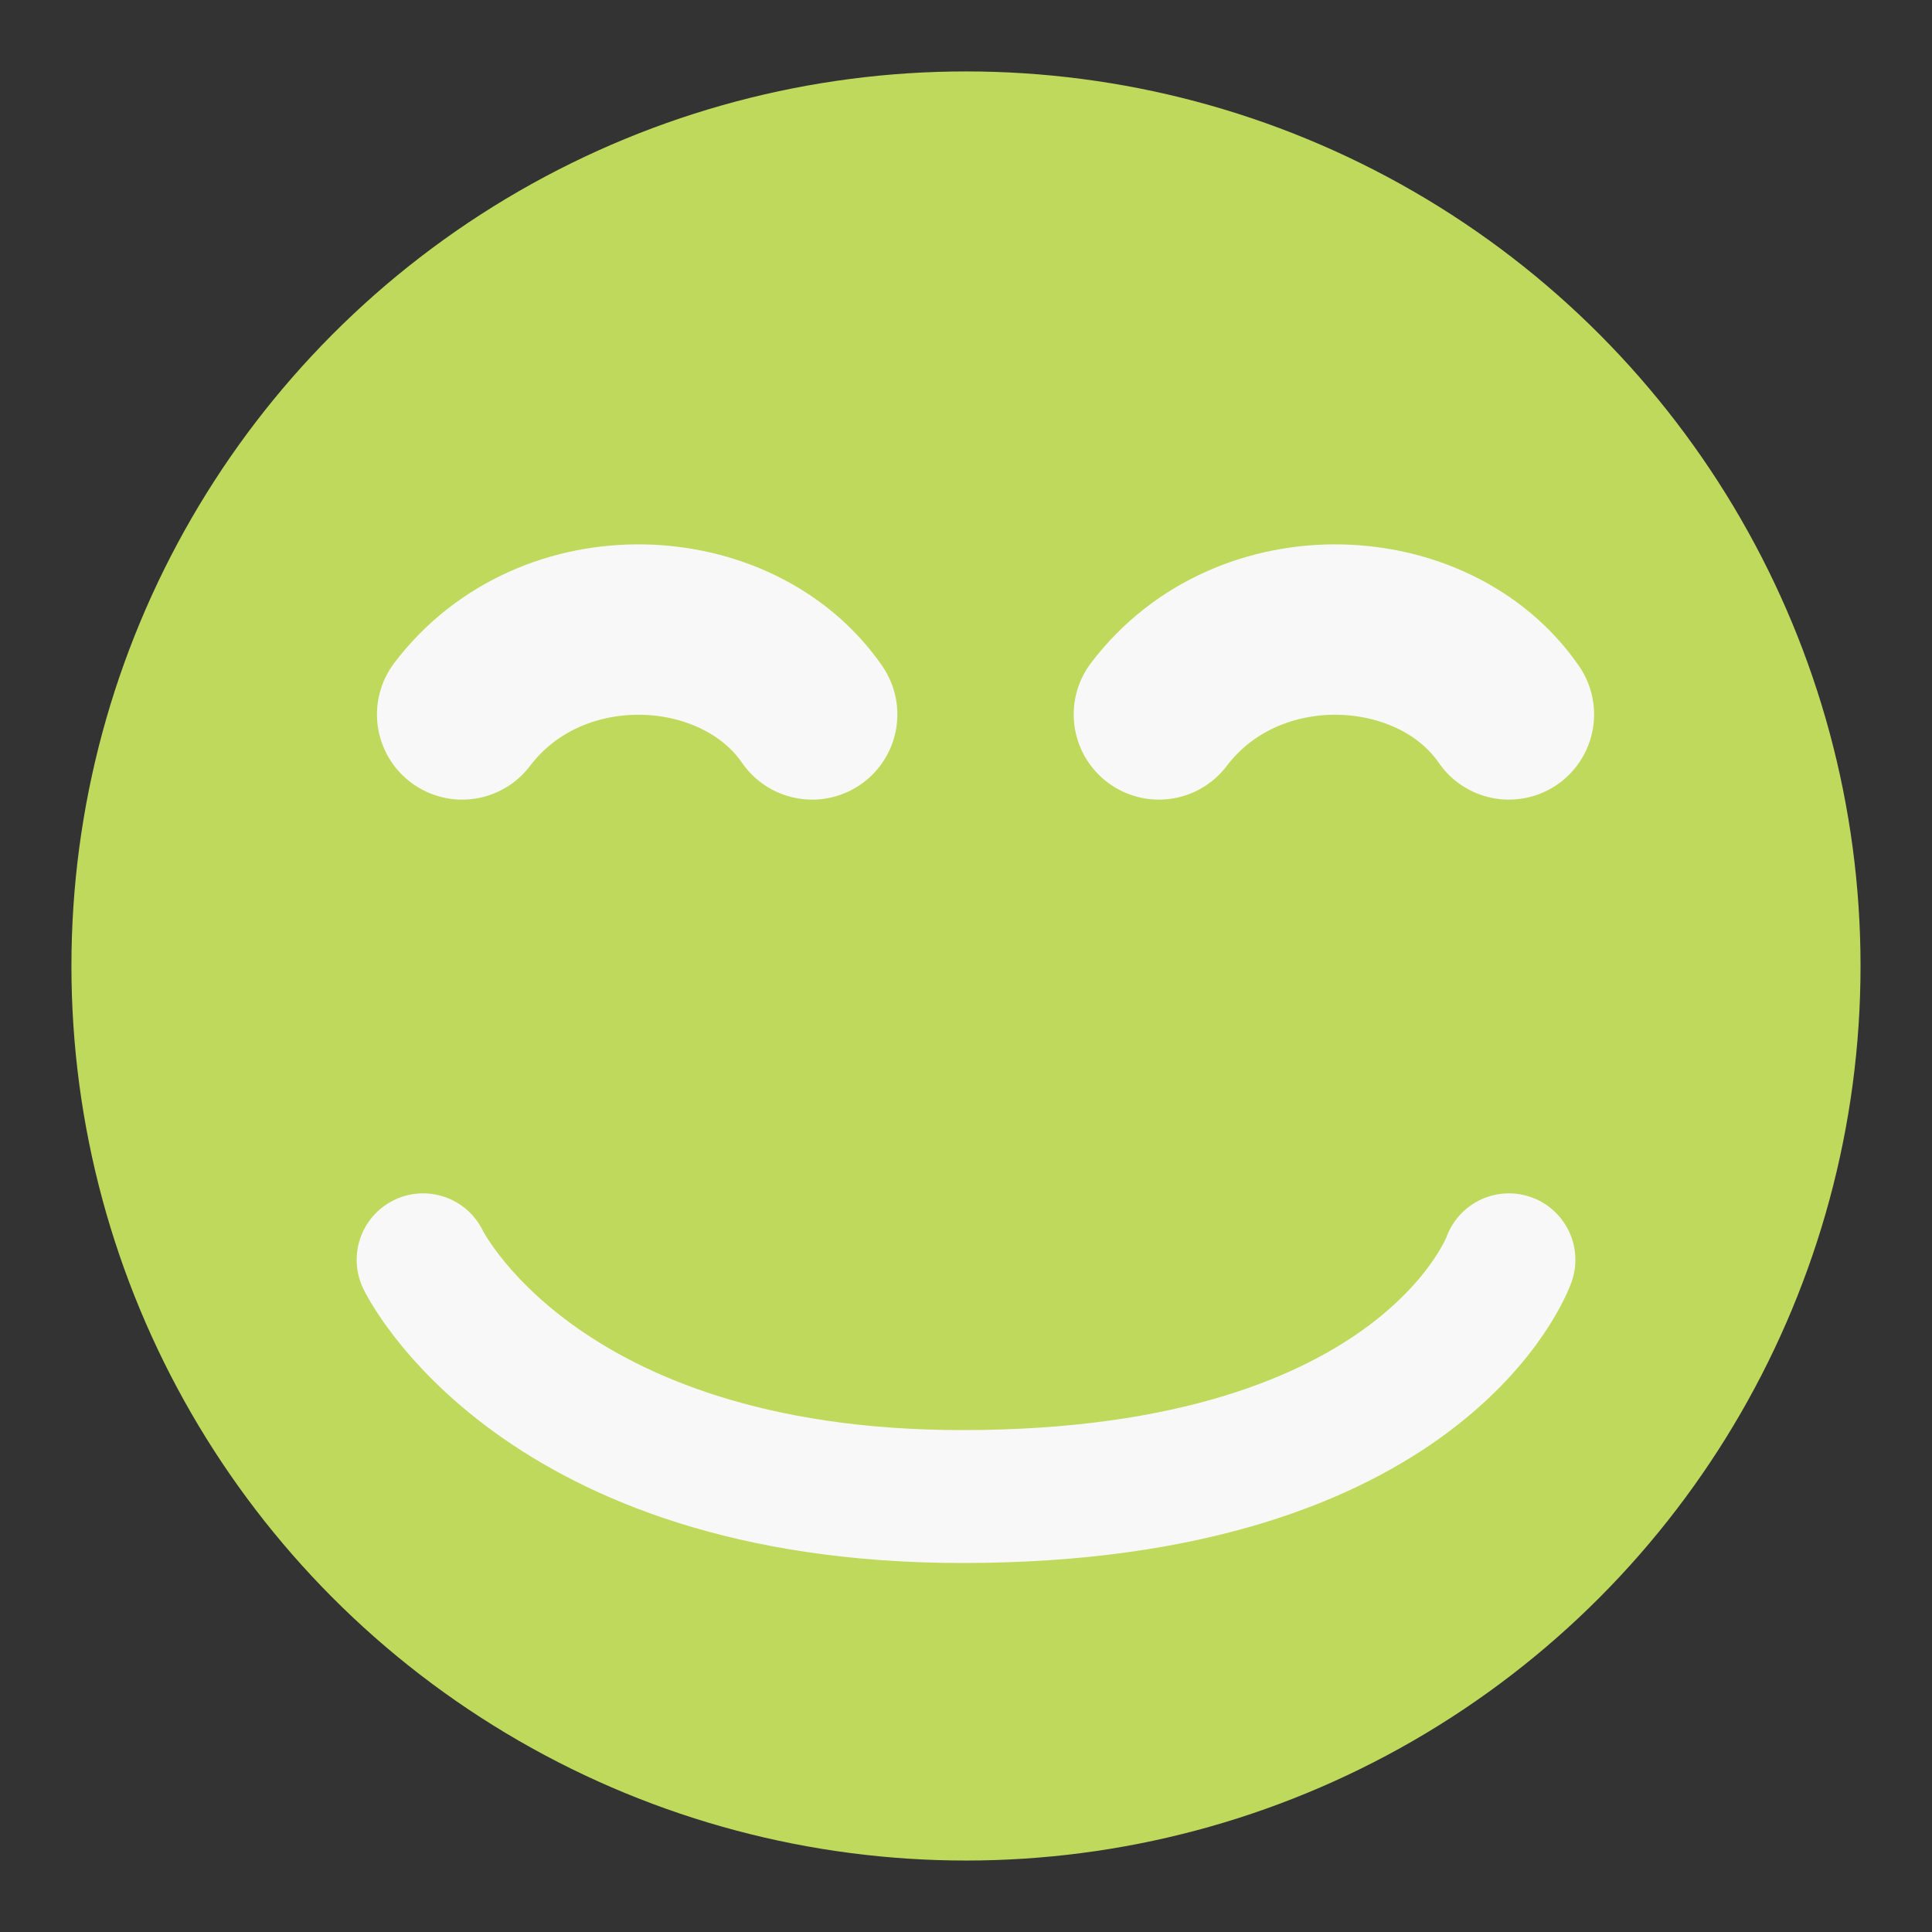 <?xml version="1.0" encoding="utf-8"?>
<!-- Generator: Adobe Illustrator 24.1.0, SVG Export Plug-In . SVG Version: 6.00 Build 0)  -->
<svg version="1.1" xmlns="http://www.w3.org/2000/svg" xmlns:xlink="http://www.w3.org/1999/xlink" x="0px" y="0px"
	 viewBox="0 0 566.93 566.93" style="enable-background:new 0 0 566.93 566.93;" xml:space="preserve">
<rect x="0" y="0" width="566.93" height="566.93" fill="#333333" stroke="none"/>
<style type="text/css">
	.st0{fill:#BED95B;}
	.st1{fill:none;stroke:#F8F8F8;stroke-width:39;stroke-linecap:round;stroke-linejoin:round;stroke-miterlimit:10;}
	.st2{fill:none;stroke:#F8F8F8;stroke-width:50;stroke-linecap:round;stroke-linejoin:round;stroke-miterlimit:10;}
</style>
<g id="Layer_1">
	<circle class="st0" cx="283.46" cy="283.46" r="262.5"/>
</g>
<g id="Layer_2">
	<path class="st1" d="M124.16,369.68c0,0,33.33,69.47,158.24,69.47c135.91,0,160.38-69.47,160.38-69.47"/>
</g>
<g id="Layer_3">
	<path class="st2" d="M442.77,209.64"/>
	<path class="st2" d="M340.07,209.64"/>
	<path class="st2" d="M442.77,209.64c-21.83-31.72-76.43-34.65-102.7,0"/>
	<path class="st2" d="M238.32,209.64c-21.83-31.72-76.43-34.65-102.7,0"/>
</g>
</svg>
